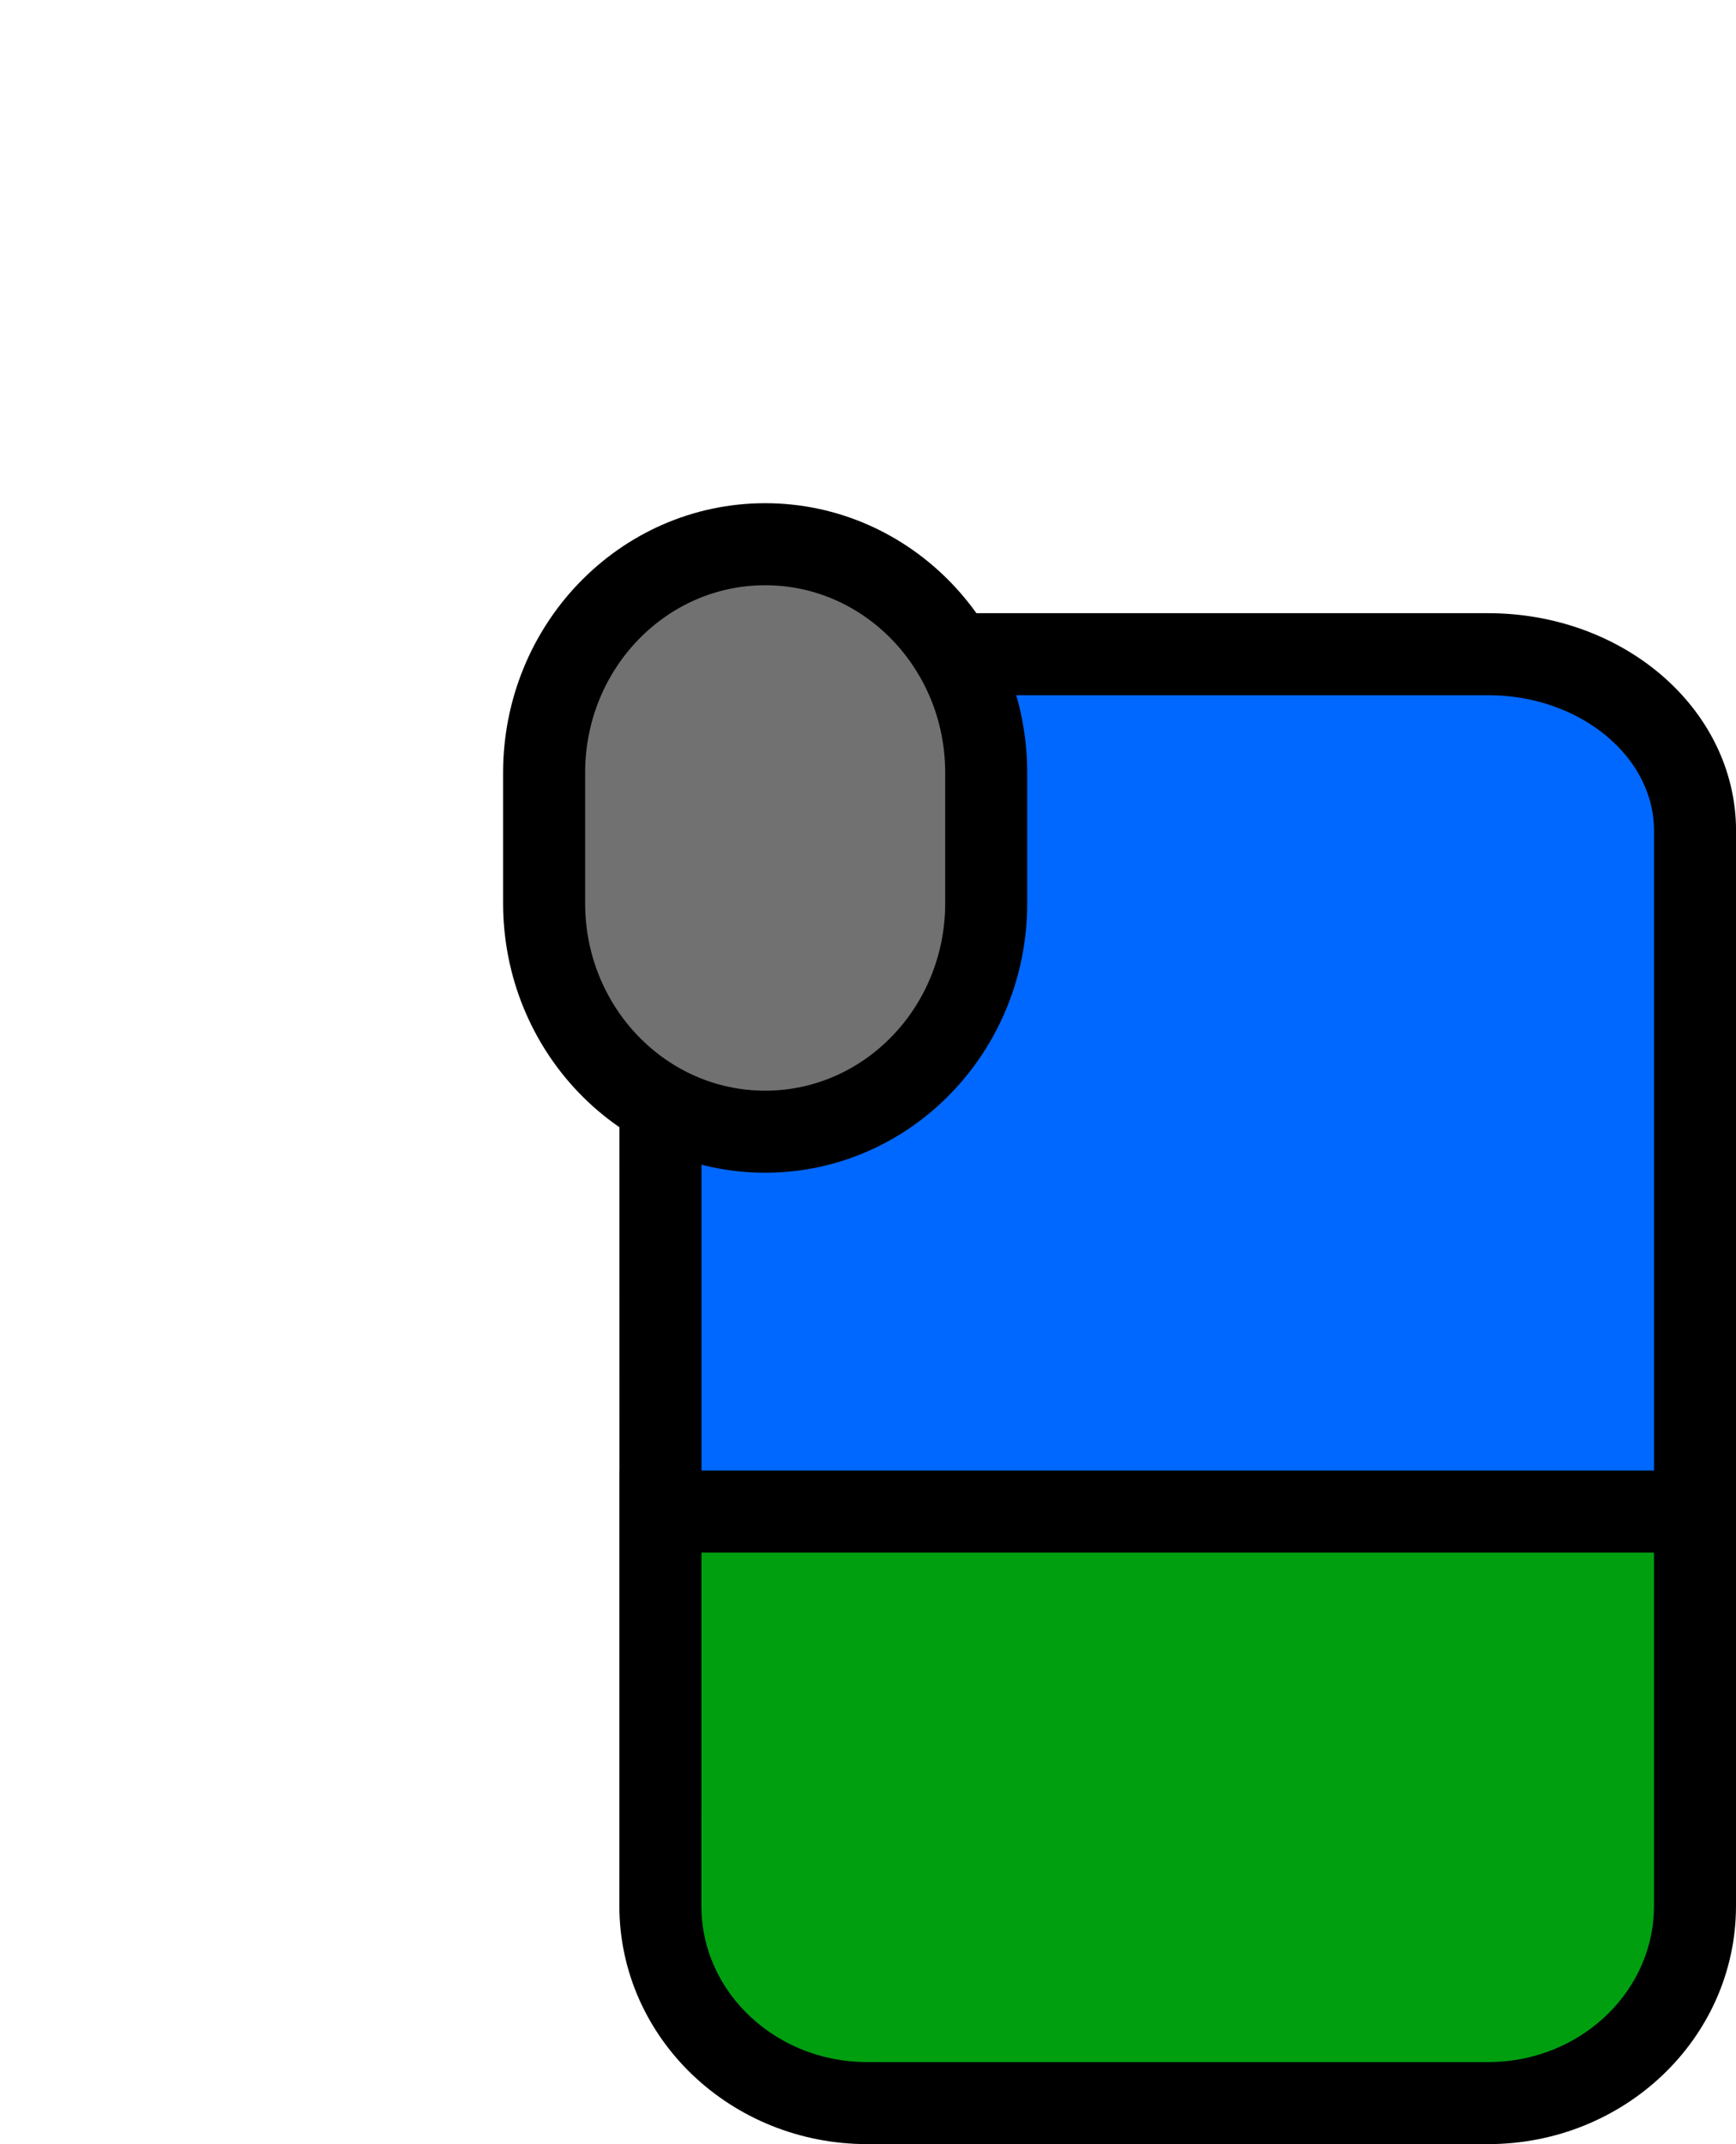 <?xml version="1.0" encoding="UTF-8" standalone="no"?>
<!-- Created with Inkscape (http://www.inkscape.org/) -->

<svg
   width="31.745mm"
   height="39.2mm"
   viewBox="0 0 31.745 39.2"
   version="1.1"
   id="svg1"
   xml:space="preserve"
   xmlns="http://www.w3.org/2000/svg"
   xmlns:svg="http://www.w3.org/2000/svg"><defs
     id="defs1"><linearGradient
       id="swatch1"><stop
         style="stop-color:#000000;stop-opacity:1;"
         offset="0"
         id="stop1" /></linearGradient><filter
       style="color-interpolation-filters:sRGB"
       id="filter9"
       x="-0.984"
       y="-0.74"
       width="3.214"
       height="2.667"><feFlood
         result="flood"
         in="SourceGraphic"
         flood-opacity="0.498"
         flood-color="rgb(0,0,0)"
         id="feFlood7" /><feGaussianBlur
         result="blur"
         in="SourceGraphic"
         stdDeviation="3"
         id="feGaussianBlur7" /><feOffset
         result="offset"
         in="blur"
         dx="2"
         dy="2"
         id="feOffset7" /><feComposite
         result="comp1"
         operator="in"
         in="flood"
         in2="offset"
         id="feComposite8" /><feComposite
         result="comp2"
         operator="over"
         in="SourceGraphic"
         in2="comp1"
         id="feComposite9" /></filter></defs><g
     id="layer1"
     transform="translate(-103.691,-206.129)"><path
       id="path74-8"
       d="m 115.768,221.319 c 0,-1.783 1.694,-3.229 3.784,-3.229 h 11.351 c 2.09,0 3.784,1.446 3.784,3.229 v 16.144 h -18.918 z"
       style="fill:#0068ff;fill-opacity:1;fill-rule:nonzero;stroke:#000000;stroke-width:1.5;stroke-dasharray:none;stroke-opacity:1" /><path
       id="path77-2"
       d="m 115.768,233.765 h 18.918 v 7.21 c 0,1.991 -1.694,3.605 -3.784,3.605 h -11.351 c -2.09,0 -3.784,-1.614 -3.784,-3.605 z"
       style="fill:#009f10;fill-opacity:1;fill-rule:nonzero;stroke:#000000;stroke-width:1.5;stroke-dasharray:none;stroke-opacity:1" /><path
       id="path80-4"
       d="m 111.641,218.256 c 0,-2.307 1.81,-4.177 4.042,-4.177 v 0 c 2.232,0 4.042,1.87 4.042,4.177 v 2.387 c 0,2.307 -1.81,4.177 -4.042,4.177 v 0 c -2.232,0 -4.042,-1.87 -4.042,-4.177 z"
       style="fill:#717171;fill-opacity:1;fill-rule:nonzero;stroke:#000000;stroke-width:1.5;stroke-dasharray:none;stroke-opacity:1;filter:url(#filter9)" /></g></svg>
